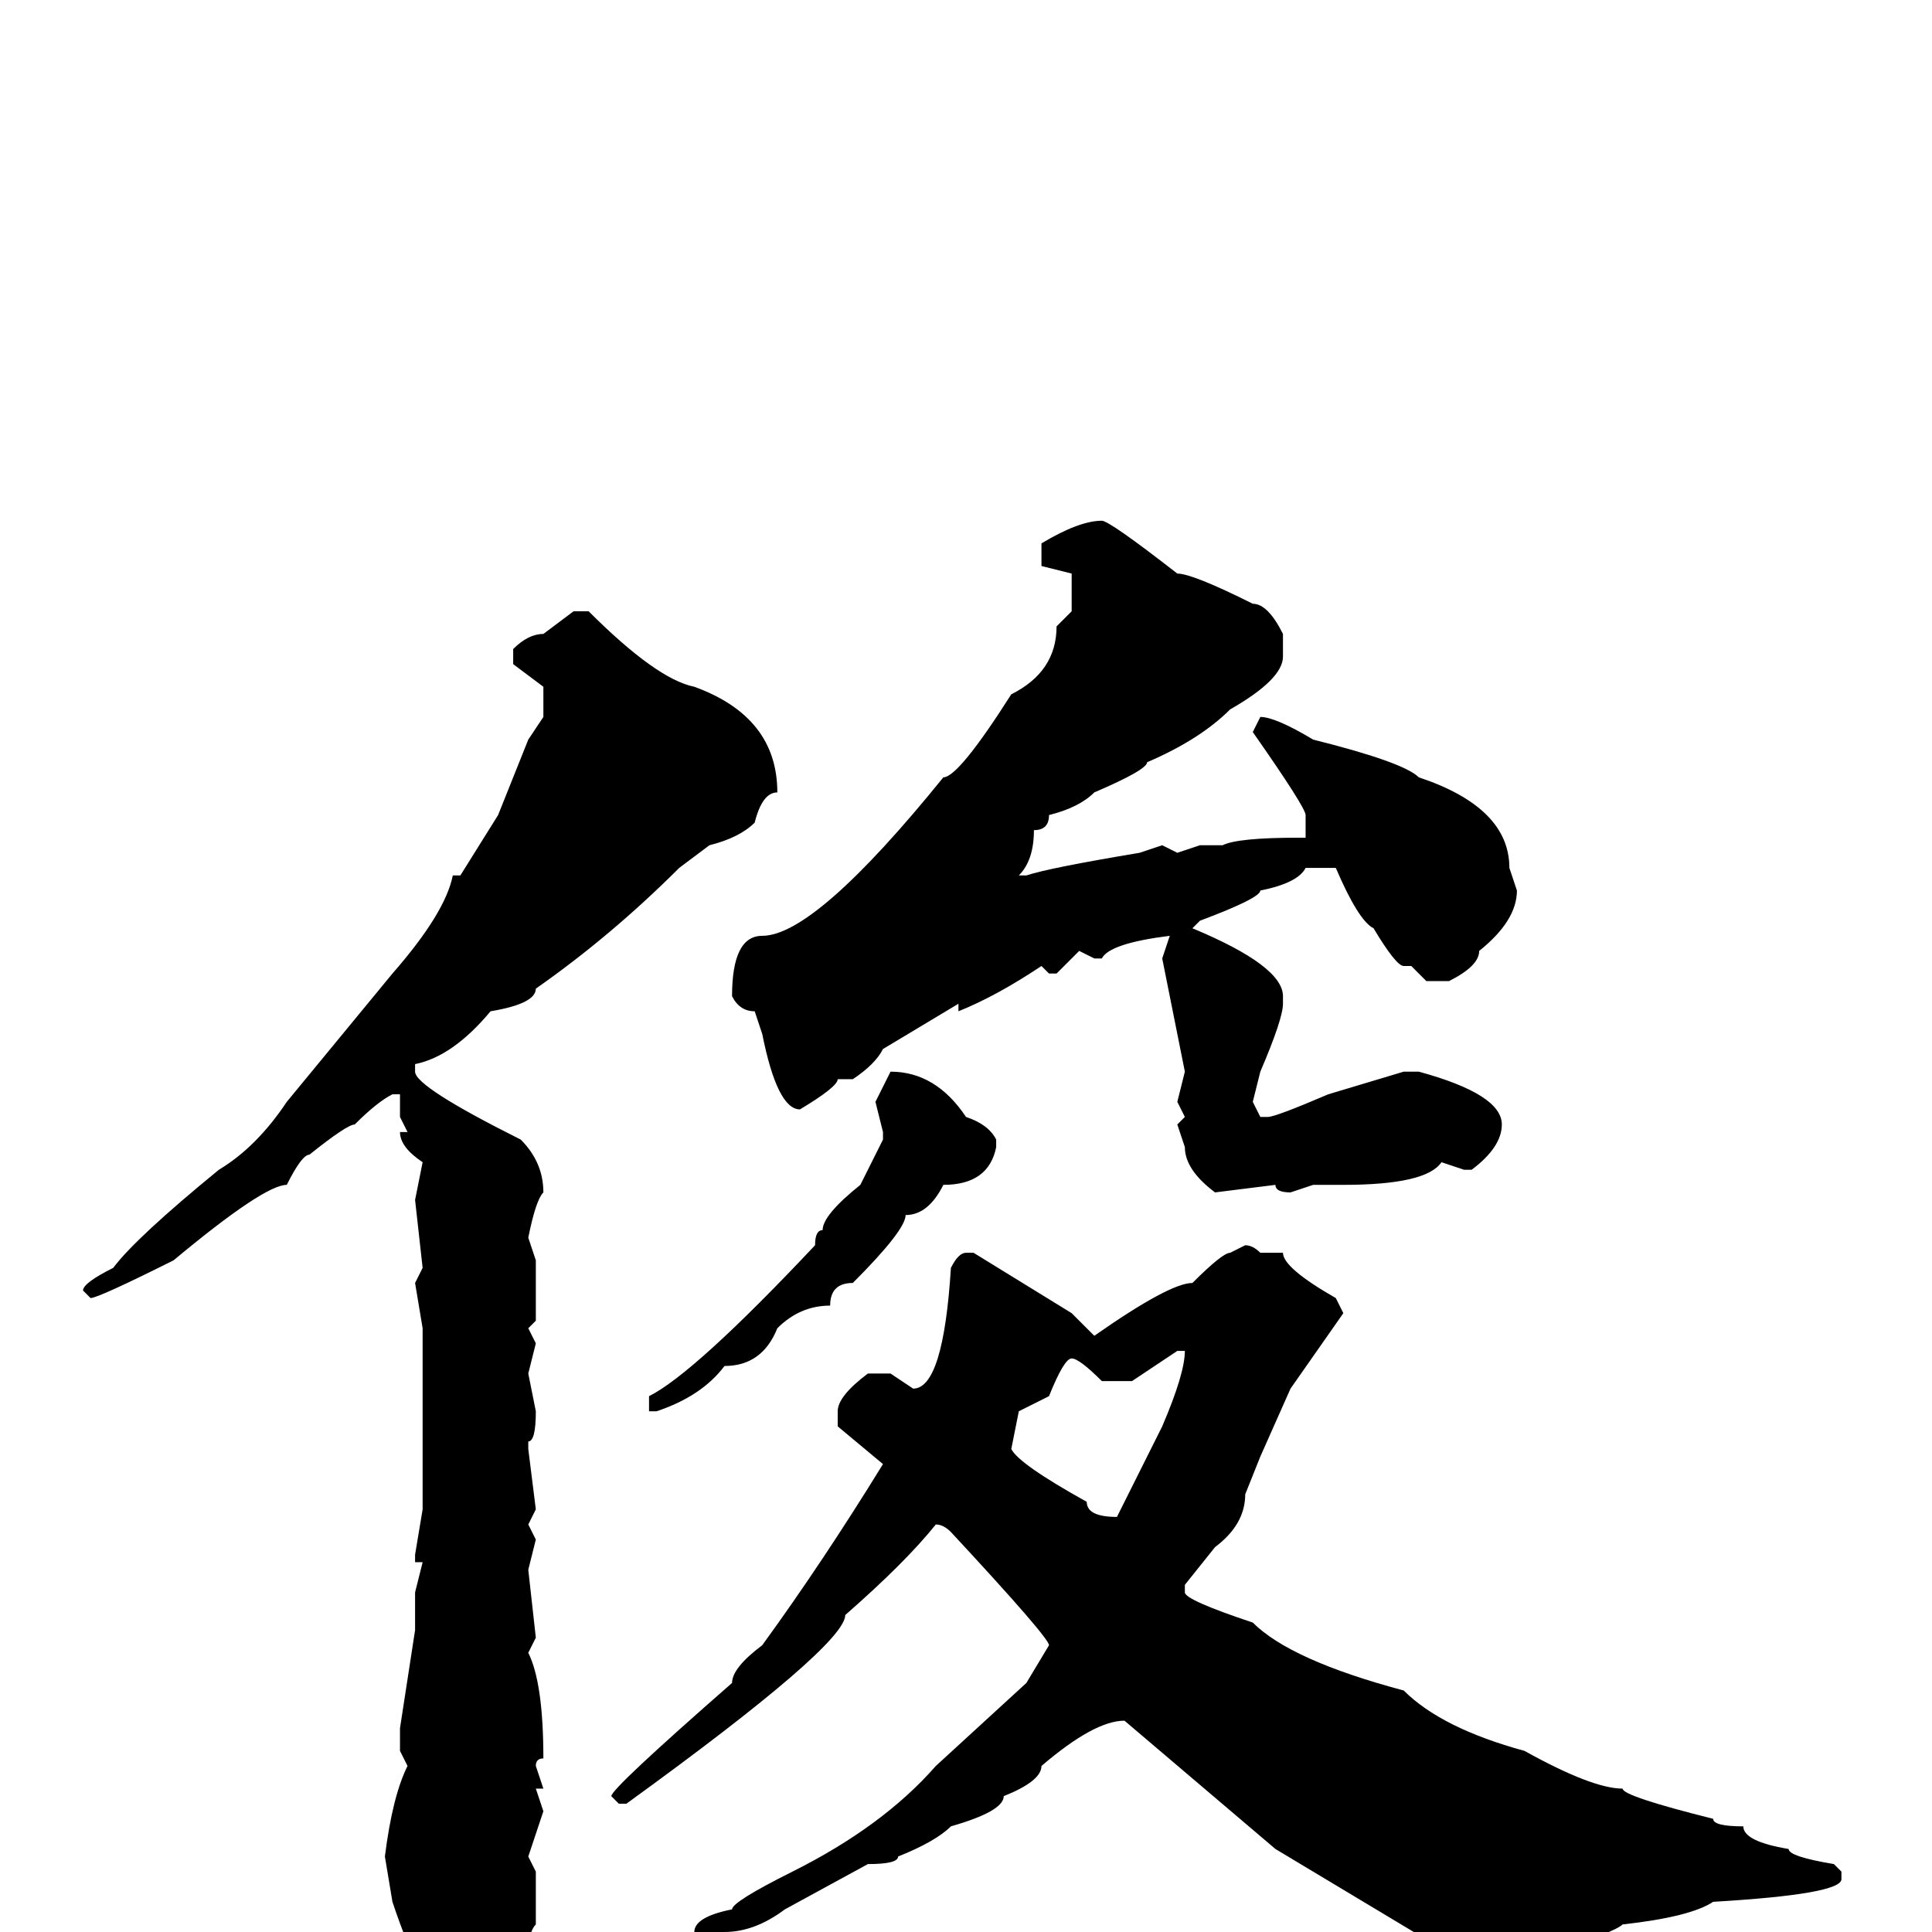 <svg xmlns="http://www.w3.org/2000/svg" viewBox="0 -256 256 256">
	<path fill="#000000" d="M146 -187Q147 -187 156 -180Q158 -180 166 -176Q168 -176 170 -172V-169Q170 -166 163 -162Q159 -158 152 -155Q152 -154 145 -151Q143 -149 139 -148Q139 -146 137 -146Q137 -142 135 -140H136Q139 -141 151 -143L154 -144L156 -143L159 -144H162Q164 -145 172 -145H173V-146V-148Q173 -149 166 -159L167 -161Q169 -161 174 -158Q186 -155 188 -153Q200 -149 200 -141L201 -138Q201 -134 196 -130Q196 -128 192 -126H189L187 -128H186Q185 -128 182 -133Q180 -134 177 -141H173Q172 -139 167 -138Q167 -137 159 -134L158 -133Q170 -128 170 -124V-123Q170 -121 167 -114L166 -110L167 -108H168Q169 -108 176 -111L186 -114H188Q199 -111 199 -107Q199 -104 195 -101H194L191 -102Q189 -99 178 -99H177H174L171 -98Q169 -98 169 -99L161 -98Q157 -101 157 -104L156 -107L157 -108L156 -110L157 -114L154 -129L155 -132Q147 -131 146 -129H145L143 -130L140 -127H139L138 -128Q132 -124 127 -122V-123L117 -117Q116 -115 113 -113H111Q111 -112 106 -109Q103 -109 101 -119L100 -122Q98 -122 97 -124Q97 -132 101 -132Q108 -132 125 -153Q127 -153 134 -164Q140 -167 140 -173L142 -175V-180L138 -181V-183V-184Q143 -187 146 -187ZM76 -175H78Q87 -166 92 -165Q103 -161 103 -151Q101 -151 100 -147Q98 -145 94 -144L90 -141Q81 -132 71 -125Q71 -123 65 -122Q60 -116 55 -115V-114Q55 -112 69 -105Q72 -102 72 -98Q71 -97 70 -92L71 -89V-81L70 -80L71 -78L70 -74L71 -69Q71 -65 70 -65V-64L71 -56L70 -54L71 -52L70 -48L71 -39L70 -37Q72 -33 72 -23Q71 -23 71 -22L72 -19H71L72 -16L70 -10L71 -8V-5V-1Q70 0 70 3Q69 3 61 11H60Q56 8 52 -4L51 -10Q52 -18 54 -22L53 -24V-27L55 -40V-45L56 -49H55V-50L56 -56V-58V-60V-69V-75V-78V-80L55 -86L56 -88L55 -97L56 -102Q53 -104 53 -106H54L53 -108V-111H52Q50 -110 47 -107Q46 -107 41 -103Q40 -103 38 -99Q35 -99 23 -89Q13 -84 12 -84L11 -85Q11 -86 15 -88Q18 -92 29 -101Q34 -104 38 -110L52 -127Q59 -135 60 -140H61L66 -148L70 -158L72 -161V-162V-165L68 -168V-170Q70 -172 72 -172ZM118 -114Q124 -114 128 -108Q131 -107 132 -105V-104Q131 -99 125 -99Q123 -95 120 -95Q120 -93 113 -86Q110 -86 110 -83Q106 -83 103 -80Q101 -75 96 -75Q93 -71 87 -69H86V-71Q92 -74 108 -91Q108 -93 109 -93Q109 -95 114 -99L117 -105V-106L116 -110ZM165 -91Q166 -91 167 -90H168H170Q170 -88 177 -84L178 -82L171 -72L167 -63L165 -58Q165 -54 161 -51L157 -46V-45Q157 -44 166 -41Q171 -36 186 -32Q191 -27 202 -24Q211 -19 215 -19Q215 -18 227 -15Q227 -14 231 -14Q231 -12 237 -11Q237 -10 243 -9L244 -8V-7Q244 -5 227 -4Q224 -2 215 -1Q214 0 205 3Q205 4 199 5H196Q193 5 189 1L169 -11L149 -28Q145 -28 138 -22Q138 -20 133 -18Q133 -16 126 -14Q124 -12 119 -10Q119 -9 115 -9L104 -3Q100 0 96 0L94 1H93L92 0Q92 -2 97 -3Q97 -4 105 -8Q117 -14 124 -22L136 -33L139 -38Q139 -39 126 -53Q125 -54 124 -54Q120 -49 112 -42Q112 -38 83 -17H82L81 -18Q81 -19 97 -33Q97 -35 101 -38Q109 -49 117 -62L111 -67V-69Q111 -71 115 -74H118L121 -72Q125 -72 126 -88Q127 -90 128 -90H129L142 -82L145 -79Q155 -86 158 -86Q162 -90 163 -90ZM150 -73H146Q143 -76 142 -76Q141 -76 139 -71L135 -69L134 -64Q135 -62 144 -57Q144 -55 148 -55L154 -67Q157 -74 157 -77H156Z"/>
</svg>